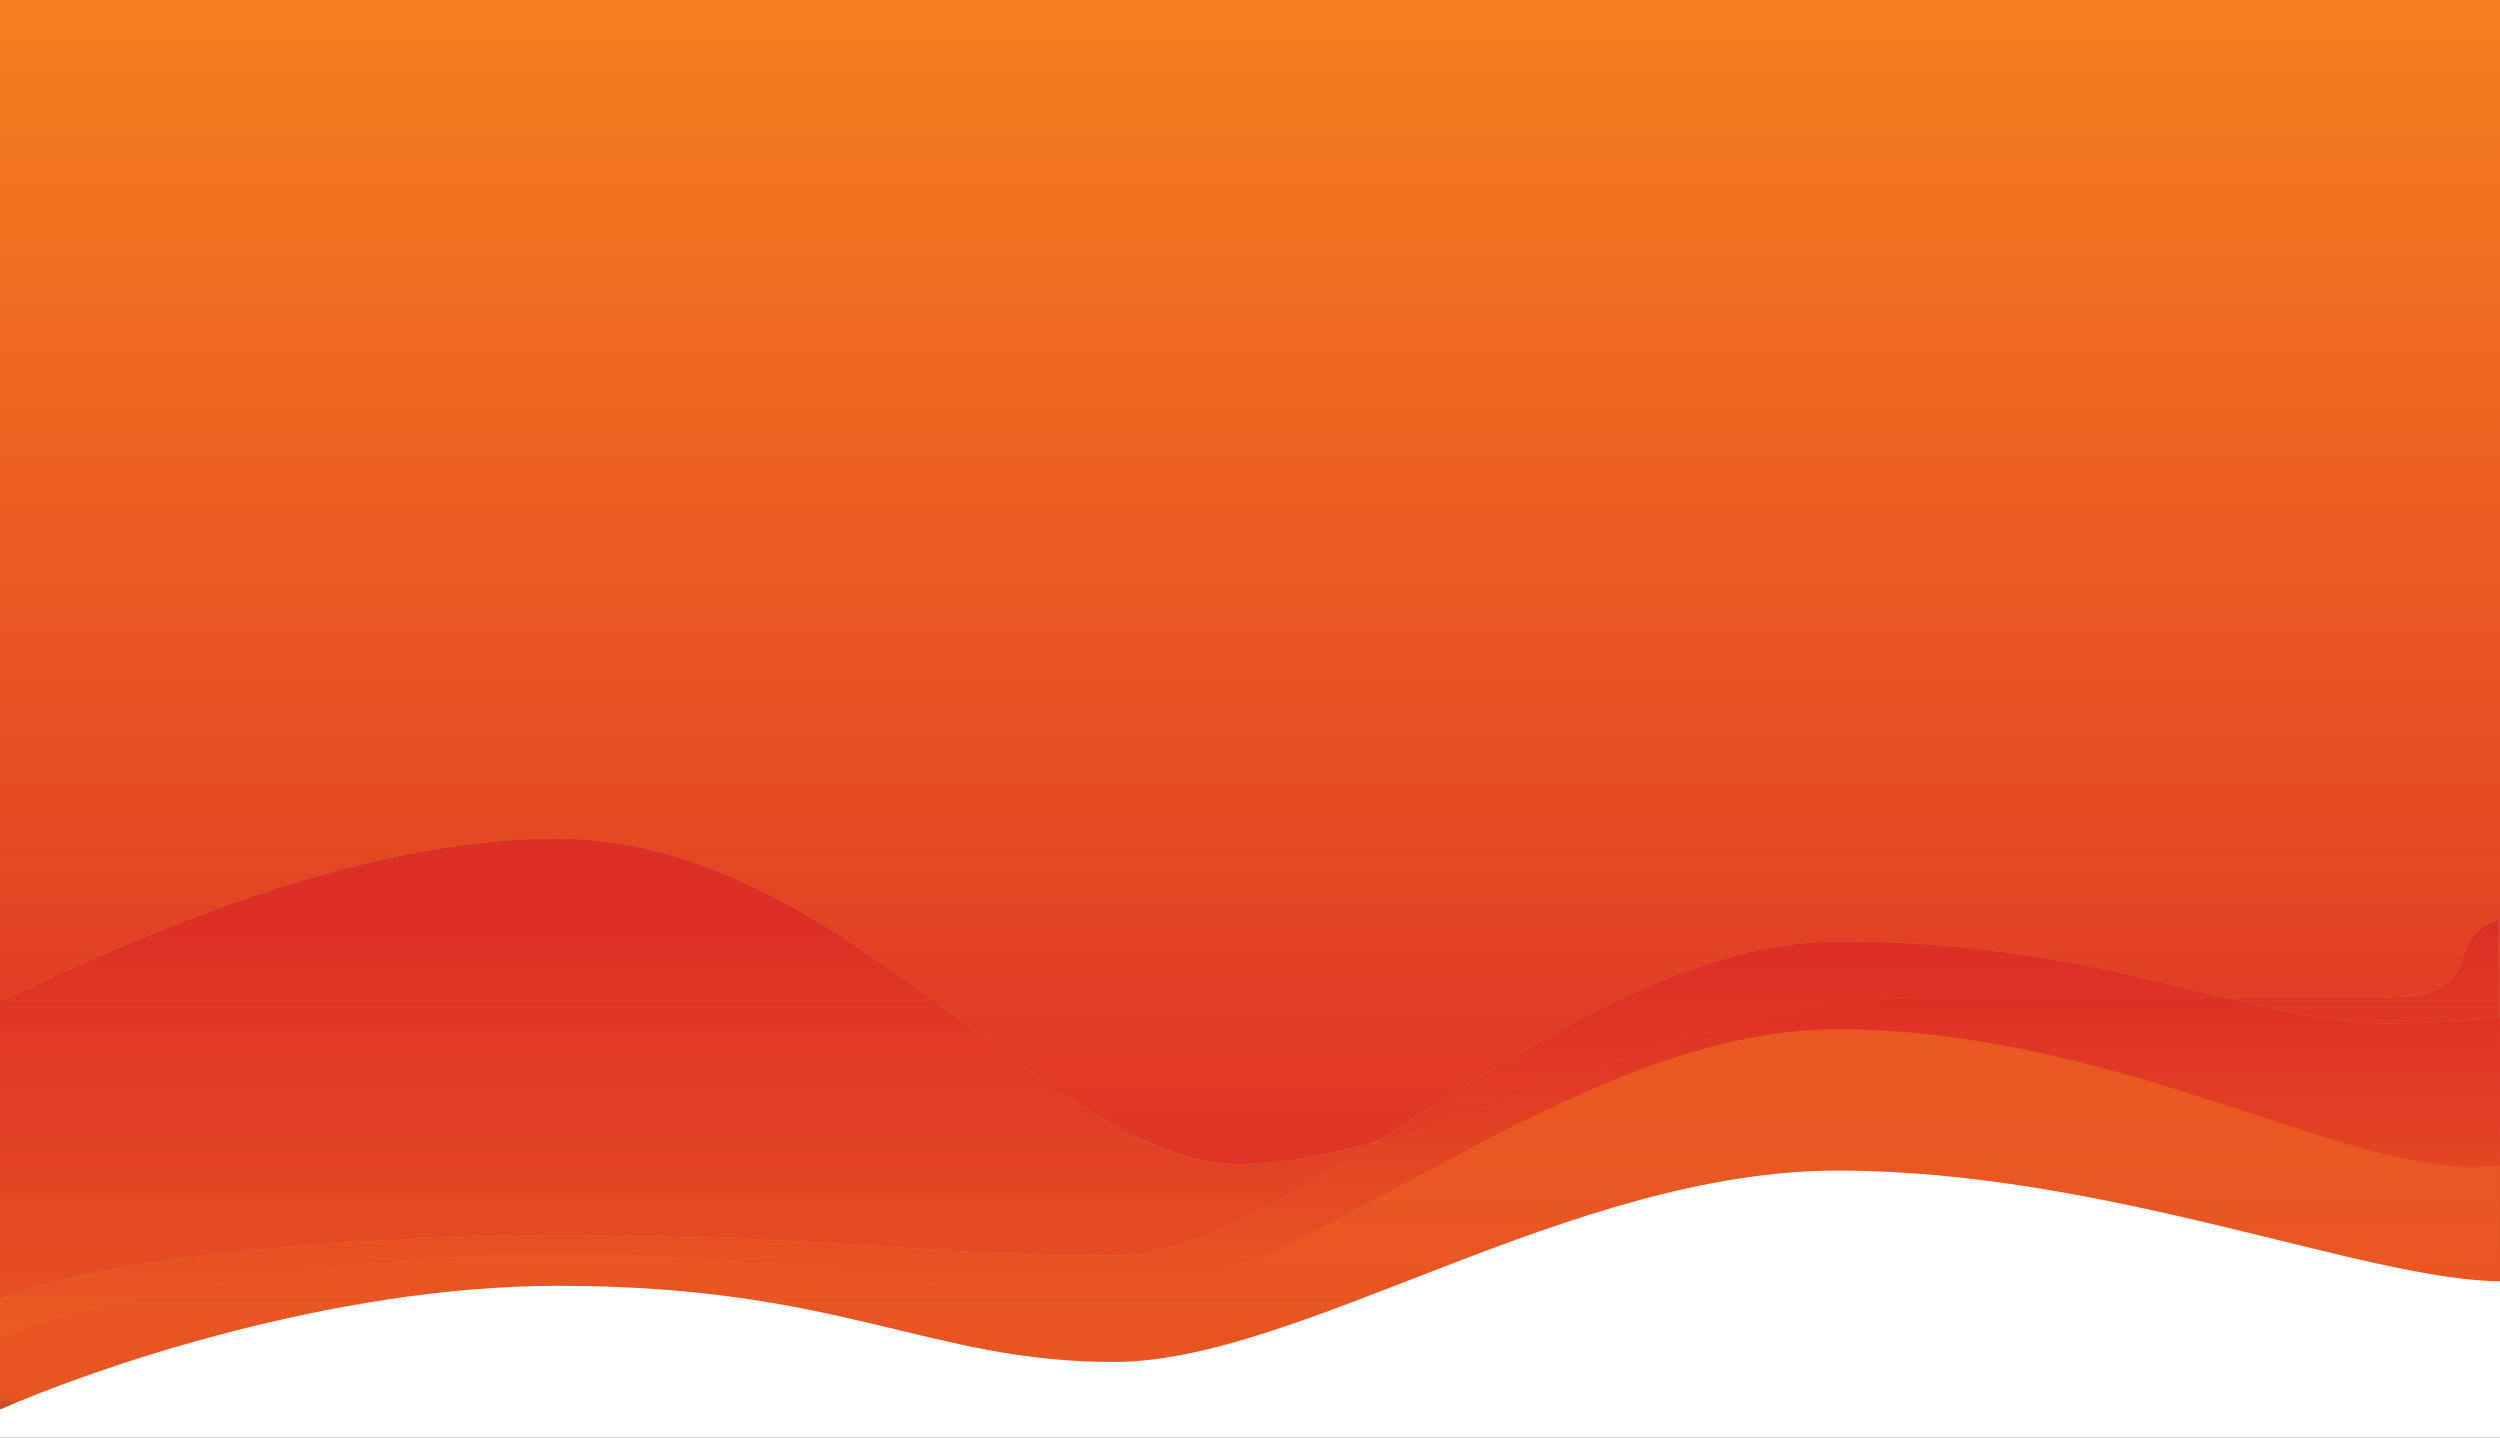 <svg xmlns="http://www.w3.org/2000/svg" width="1920" height="1104" fill="none"><rect width="100%" height="100%" fill="#333333" stroke="none"/><path fill="url(#paint0_linear)" d="M0 0h1920v1073H0z"/><g opacity=".7"><path fill="#A8A8A8" d="M428.5 644C253.7 644 68 739-2.5 770v306H1919V706c-46.67 15.33-4.5 60-86.5 60H1488c-206 0-394 128-537 128S647 644 428.5 644z"/><path fill="url(#paint1_linear)" d="M428.5 644C253.7 644 68 739-2.5 770v306H1919V706c-46.67 15.33-4.5 60-86.5 60H1488c-206 0-394 128-537 128S647 644 428.5 644z"/></g><g opacity=".7"><path fill="#A8A8A8" d="M428.5 949c-174.8 0-360.5 19-431 50v91l1997.5-12 50.5-320.5c-46.67 15.33-131 28.5-213 28.5-102.5 0-214-63-420-63s-415 241.5-558 241.5S647 949 428.5 949z"/><path fill="url(#paint2_linear)" d="M428.5 949c-174.8 0-360.5 19-431 50v91l1997.5-12 50.5-320.5c-46.67 15.33-131 28.5-213 28.5-102.5 0-214-63-420-63s-415 241.5-558 241.5S647 949 428.5 949z"/></g><path fill="url(#paint3_linear)" d="M425.5 963c-174.8 0-357.5 35-428 66v67l1970.5-21 82-225c-46.67 15.33-72 46-154 46-102.5 0-279-105.5-485-105.5s-413.5 204-556.5 204S644 963 425.5 963z" opacity=".5"/><path fill="#fff" d="M428.5 987.5c-174.8 0-358 64-428.5 95v21.5h1921V984c-102.5 0-303.5-85-509.5-85s-413 147-556 147-208.5-58.5-427-58.5z"/><defs><linearGradient id="paint0_linear" x1="960" x2="960" y1="0" y2="1073" gradientUnits="userSpaceOnUse"><stop stop-color="#F57F1F"/><stop offset="1" stop-color="#DA2526"/></linearGradient><linearGradient id="paint1_linear" x1="1009.25" x2="1009.25" y1="703" y2="1167.5" gradientUnits="userSpaceOnUse"><stop stop-color="#DA2526"/><stop offset="1" stop-color="#F57F1F"/></linearGradient><linearGradient id="paint2_linear" x1="1009.25" x2="1009.25" y1="723" y2="1187.5" gradientUnits="userSpaceOnUse"><stop stop-color="#DA2526"/><stop offset="1" stop-color="#F57F1F"/></linearGradient><linearGradient id="paint3_linear" x1="1011.5" x2="1011.5" y1="790.5" y2="1217.5" gradientUnits="userSpaceOnUse"><stop stop-color="#F57F1F"/><stop offset="1" stop-color="#DB2826"/></linearGradient></defs></svg>
